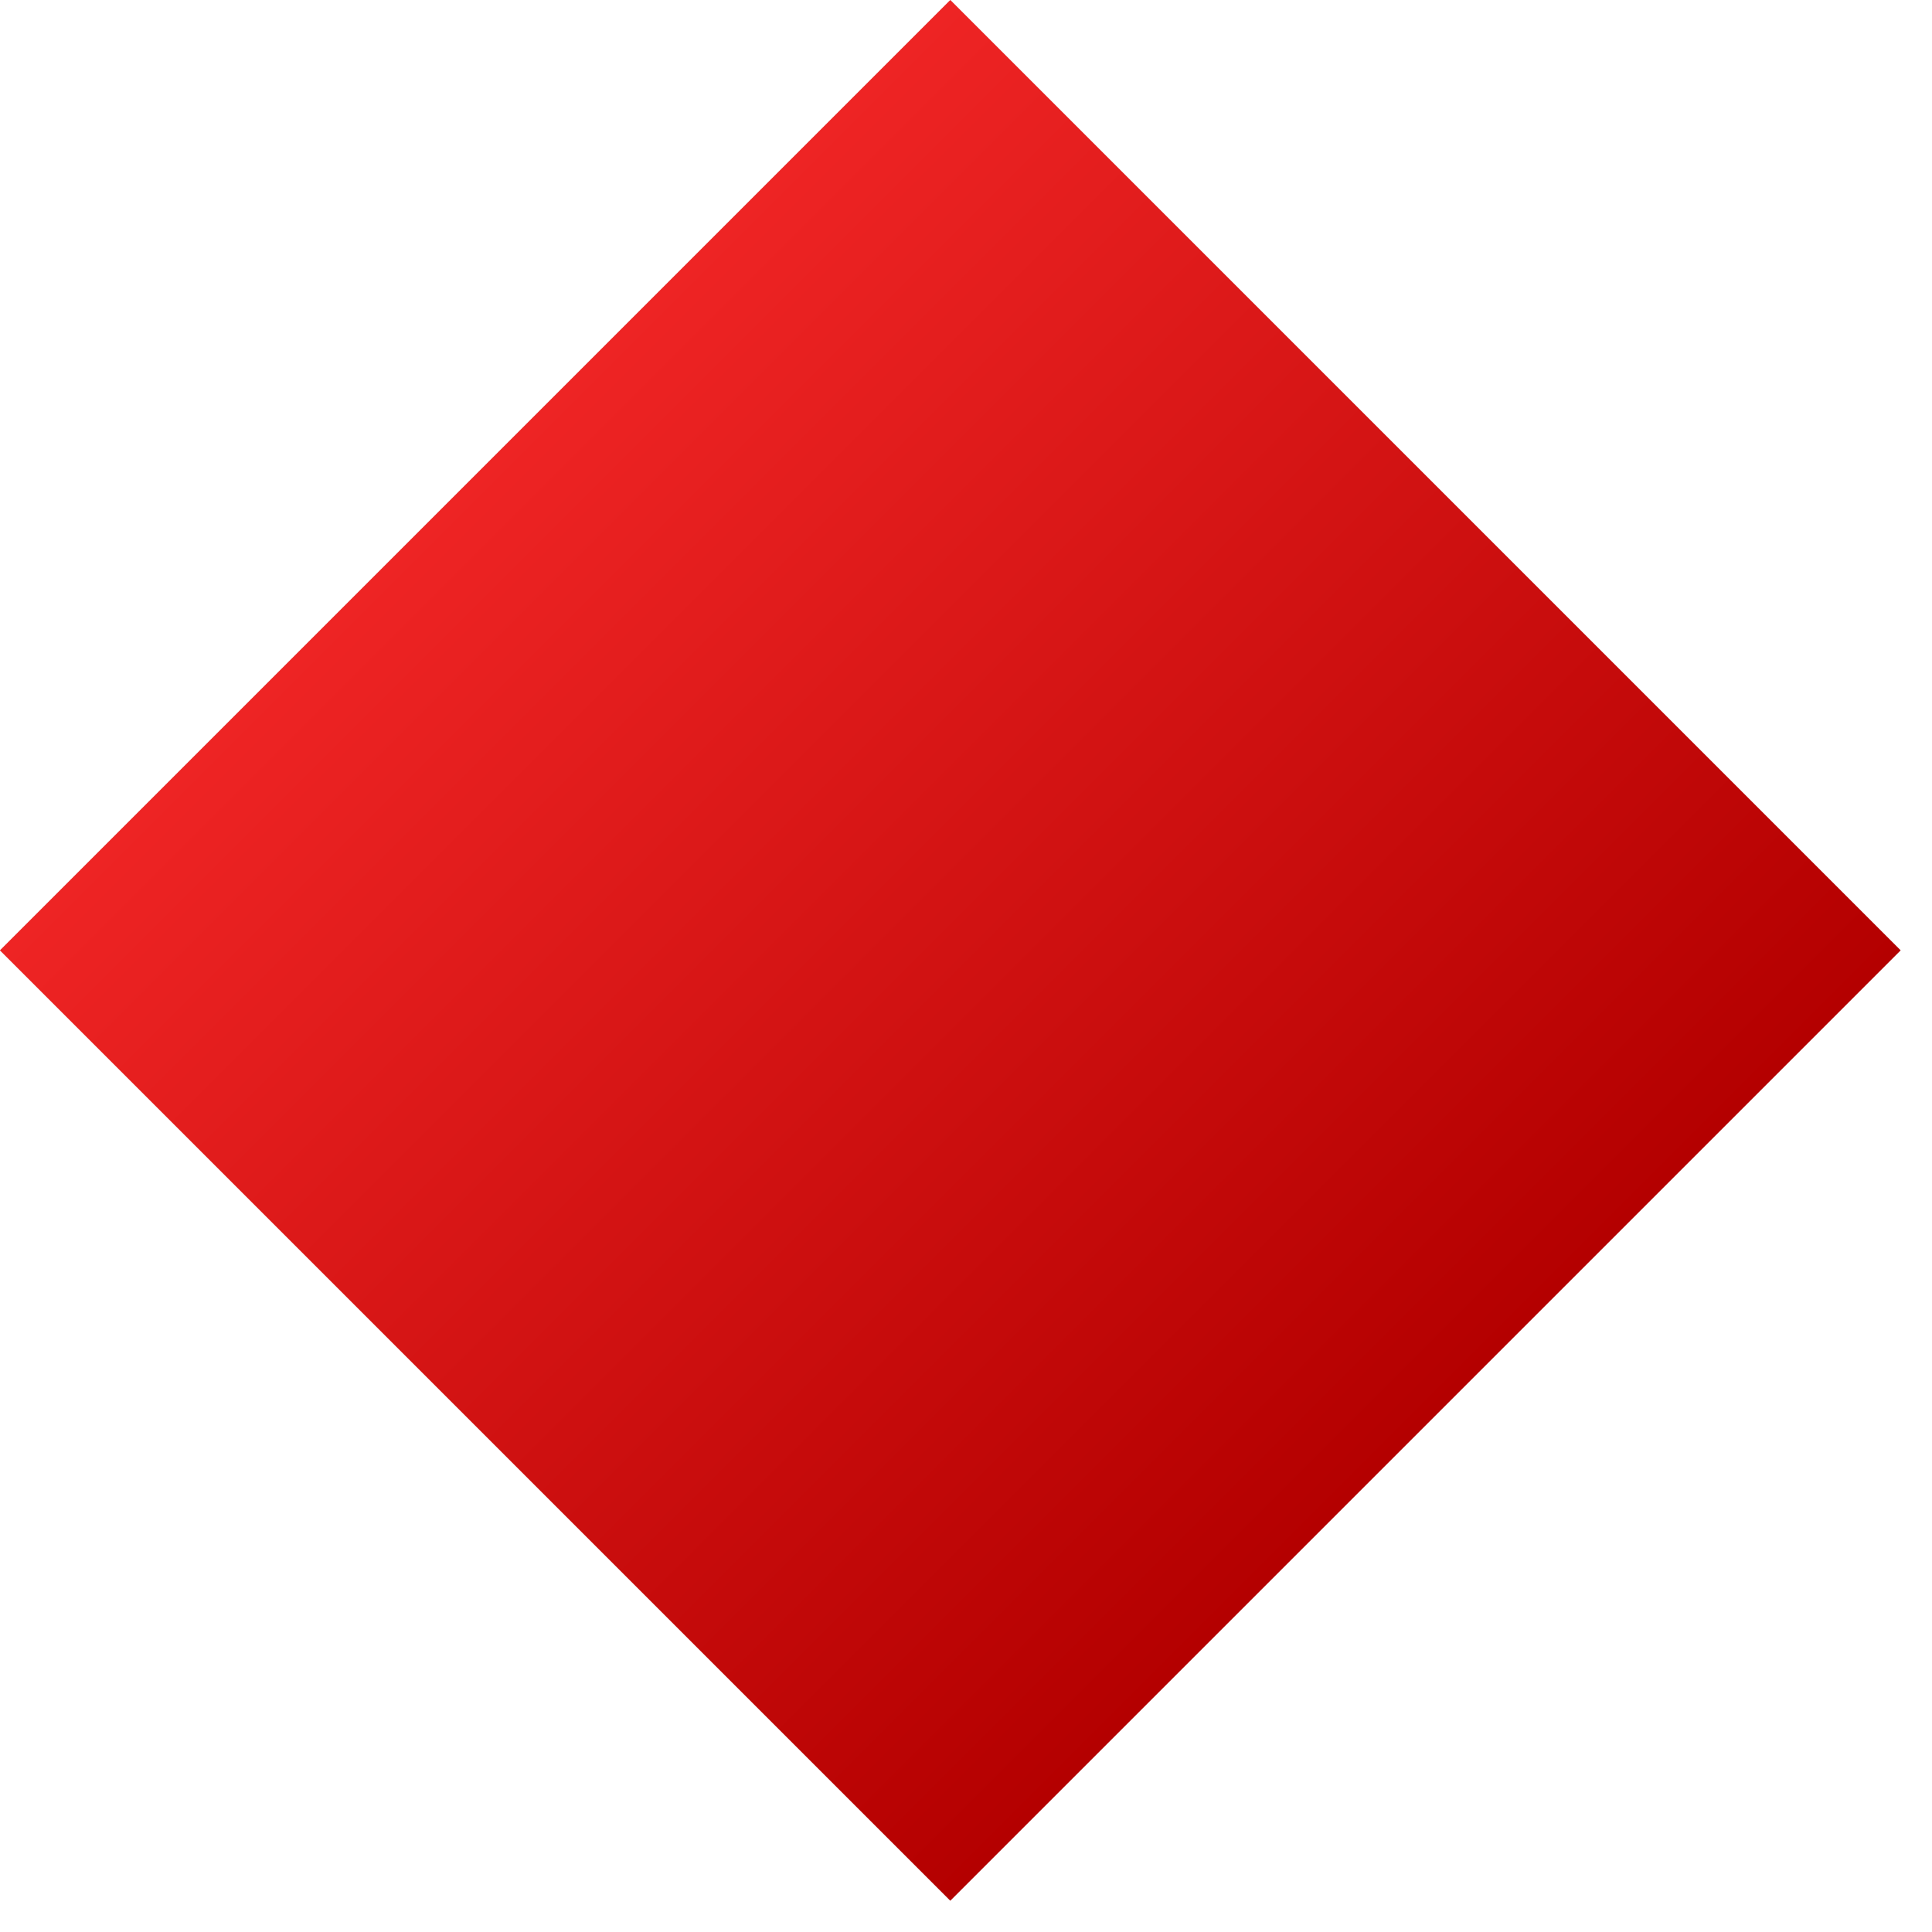 <svg width="23" height="23" viewBox="0 0 23 23" fill="none" xmlns="http://www.w3.org/2000/svg">
<rect x="11.313" width="16" height="16" transform="rotate(45 11.313 0)" fill="#D9D9D9"/>
<rect x="11.313" width="16" height="16" transform="rotate(45 11.313 0)" fill="url(#paint0_linear_1067_975)"/>
<defs>
<linearGradient id="paint0_linear_1067_975" x1="11.313" y1="8" x2="27.314" y2="8" gradientUnits="userSpaceOnUse">
<stop stop-color="#EE2424"/>
<stop offset="1" stop-color="#B40000"/>
</linearGradient>
</defs>
</svg>
